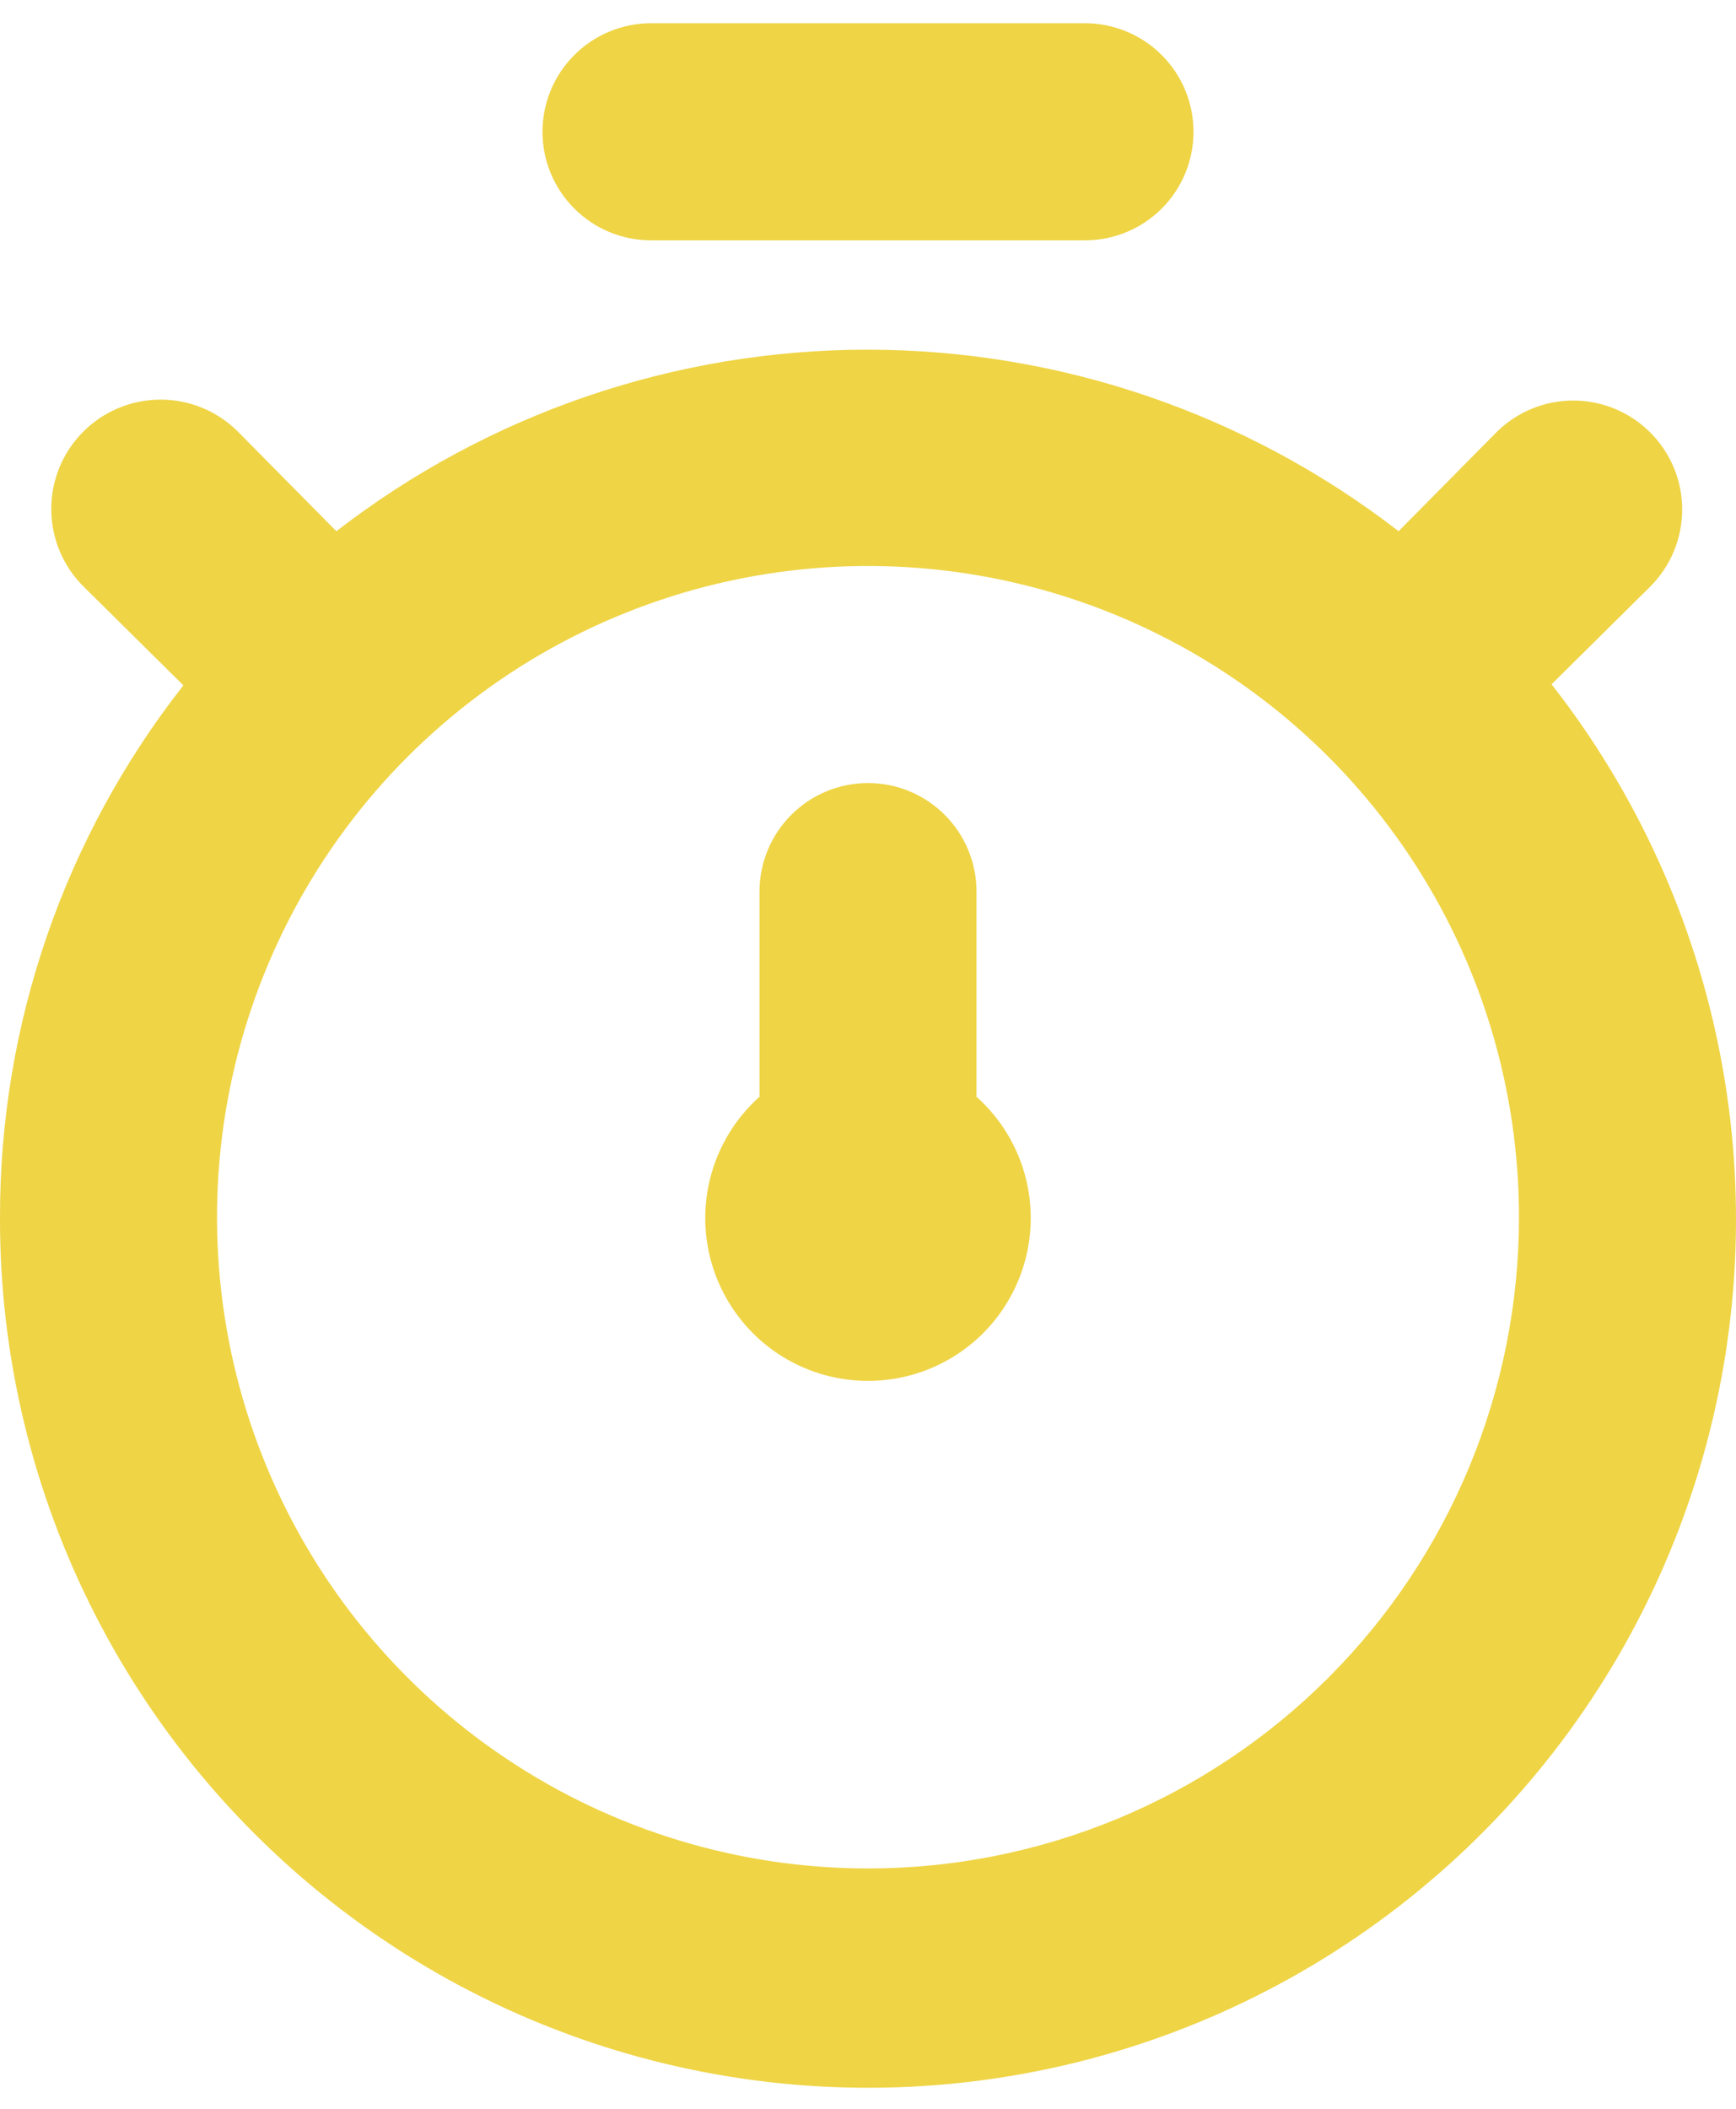 <svg width="28" height="34" viewBox="0 0 28 34" fill="none" xmlns="http://www.w3.org/2000/svg">
<path d="M25.025 11.033L26.617 9.457C26.947 9.128 27.132 8.681 27.132 8.215C27.132 7.749 26.947 7.302 26.617 6.973C26.288 6.643 25.841 6.458 25.375 6.458C24.909 6.458 24.462 6.643 24.133 6.973L22.558 8.565C20.105 6.668 17.092 5.638 13.991 5.638C10.891 5.638 7.878 6.668 5.425 8.565L3.833 6.955C3.501 6.625 3.052 6.441 2.584 6.443C2.116 6.445 1.668 6.632 1.339 6.964C1.009 7.296 0.825 7.745 0.827 8.212C0.828 8.68 1.016 9.128 1.348 9.457L2.958 11.05C1.038 13.496 -0.004 16.516 4.59007e-05 19.625C-0.006 21.857 0.522 24.058 1.54 26.044C2.558 28.031 4.036 29.745 5.851 31.044C7.666 32.344 9.765 33.19 11.973 33.513C14.182 33.837 16.435 33.627 18.547 32.902C20.657 32.177 22.565 30.958 24.109 29.346C25.653 27.735 26.789 25.777 27.423 23.637C28.057 21.497 28.171 19.237 27.753 17.044C27.336 14.851 26.401 12.79 25.025 11.033ZM14 30.125C11.923 30.125 9.893 29.509 8.167 28.355C6.44 27.202 5.094 25.562 4.299 23.643C3.505 21.725 3.297 19.613 3.702 17.577C4.107 15.54 5.107 13.669 6.575 12.2C8.044 10.732 9.915 9.732 11.952 9.327C13.988 8.922 16.1 9.13 18.018 9.924C19.937 10.719 21.577 12.065 22.73 13.791C23.884 15.518 24.5 17.548 24.5 19.625C24.5 22.41 23.394 25.081 21.425 27.05C19.456 29.019 16.785 30.125 14 30.125ZM10.5 3.875H17.5C17.964 3.875 18.409 3.691 18.738 3.362C19.066 3.034 19.25 2.589 19.25 2.125C19.25 1.661 19.066 1.216 18.738 0.888C18.409 0.559 17.964 0.375 17.5 0.375H10.5C10.036 0.375 9.591 0.559 9.263 0.888C8.934 1.216 8.75 1.661 8.75 2.125C8.75 2.589 8.934 3.034 9.263 3.362C9.591 3.691 10.036 3.875 10.5 3.875ZM15.75 14.375C15.75 13.911 15.566 13.466 15.238 13.138C14.909 12.809 14.464 12.625 14 12.625C13.536 12.625 13.091 12.809 12.763 13.138C12.434 13.466 12.25 13.911 12.25 14.375V17.683C11.854 18.037 11.575 18.503 11.449 19.02C11.324 19.537 11.358 20.079 11.548 20.576C11.738 21.072 12.074 21.5 12.511 21.801C12.949 22.103 13.468 22.264 14 22.264C14.532 22.264 15.051 22.103 15.489 21.801C15.927 21.5 16.263 21.072 16.452 20.576C16.642 20.079 16.676 19.537 16.551 19.02C16.426 18.503 16.146 18.037 15.75 17.683V14.375Z" fill="#EFD445"/>
</svg>
